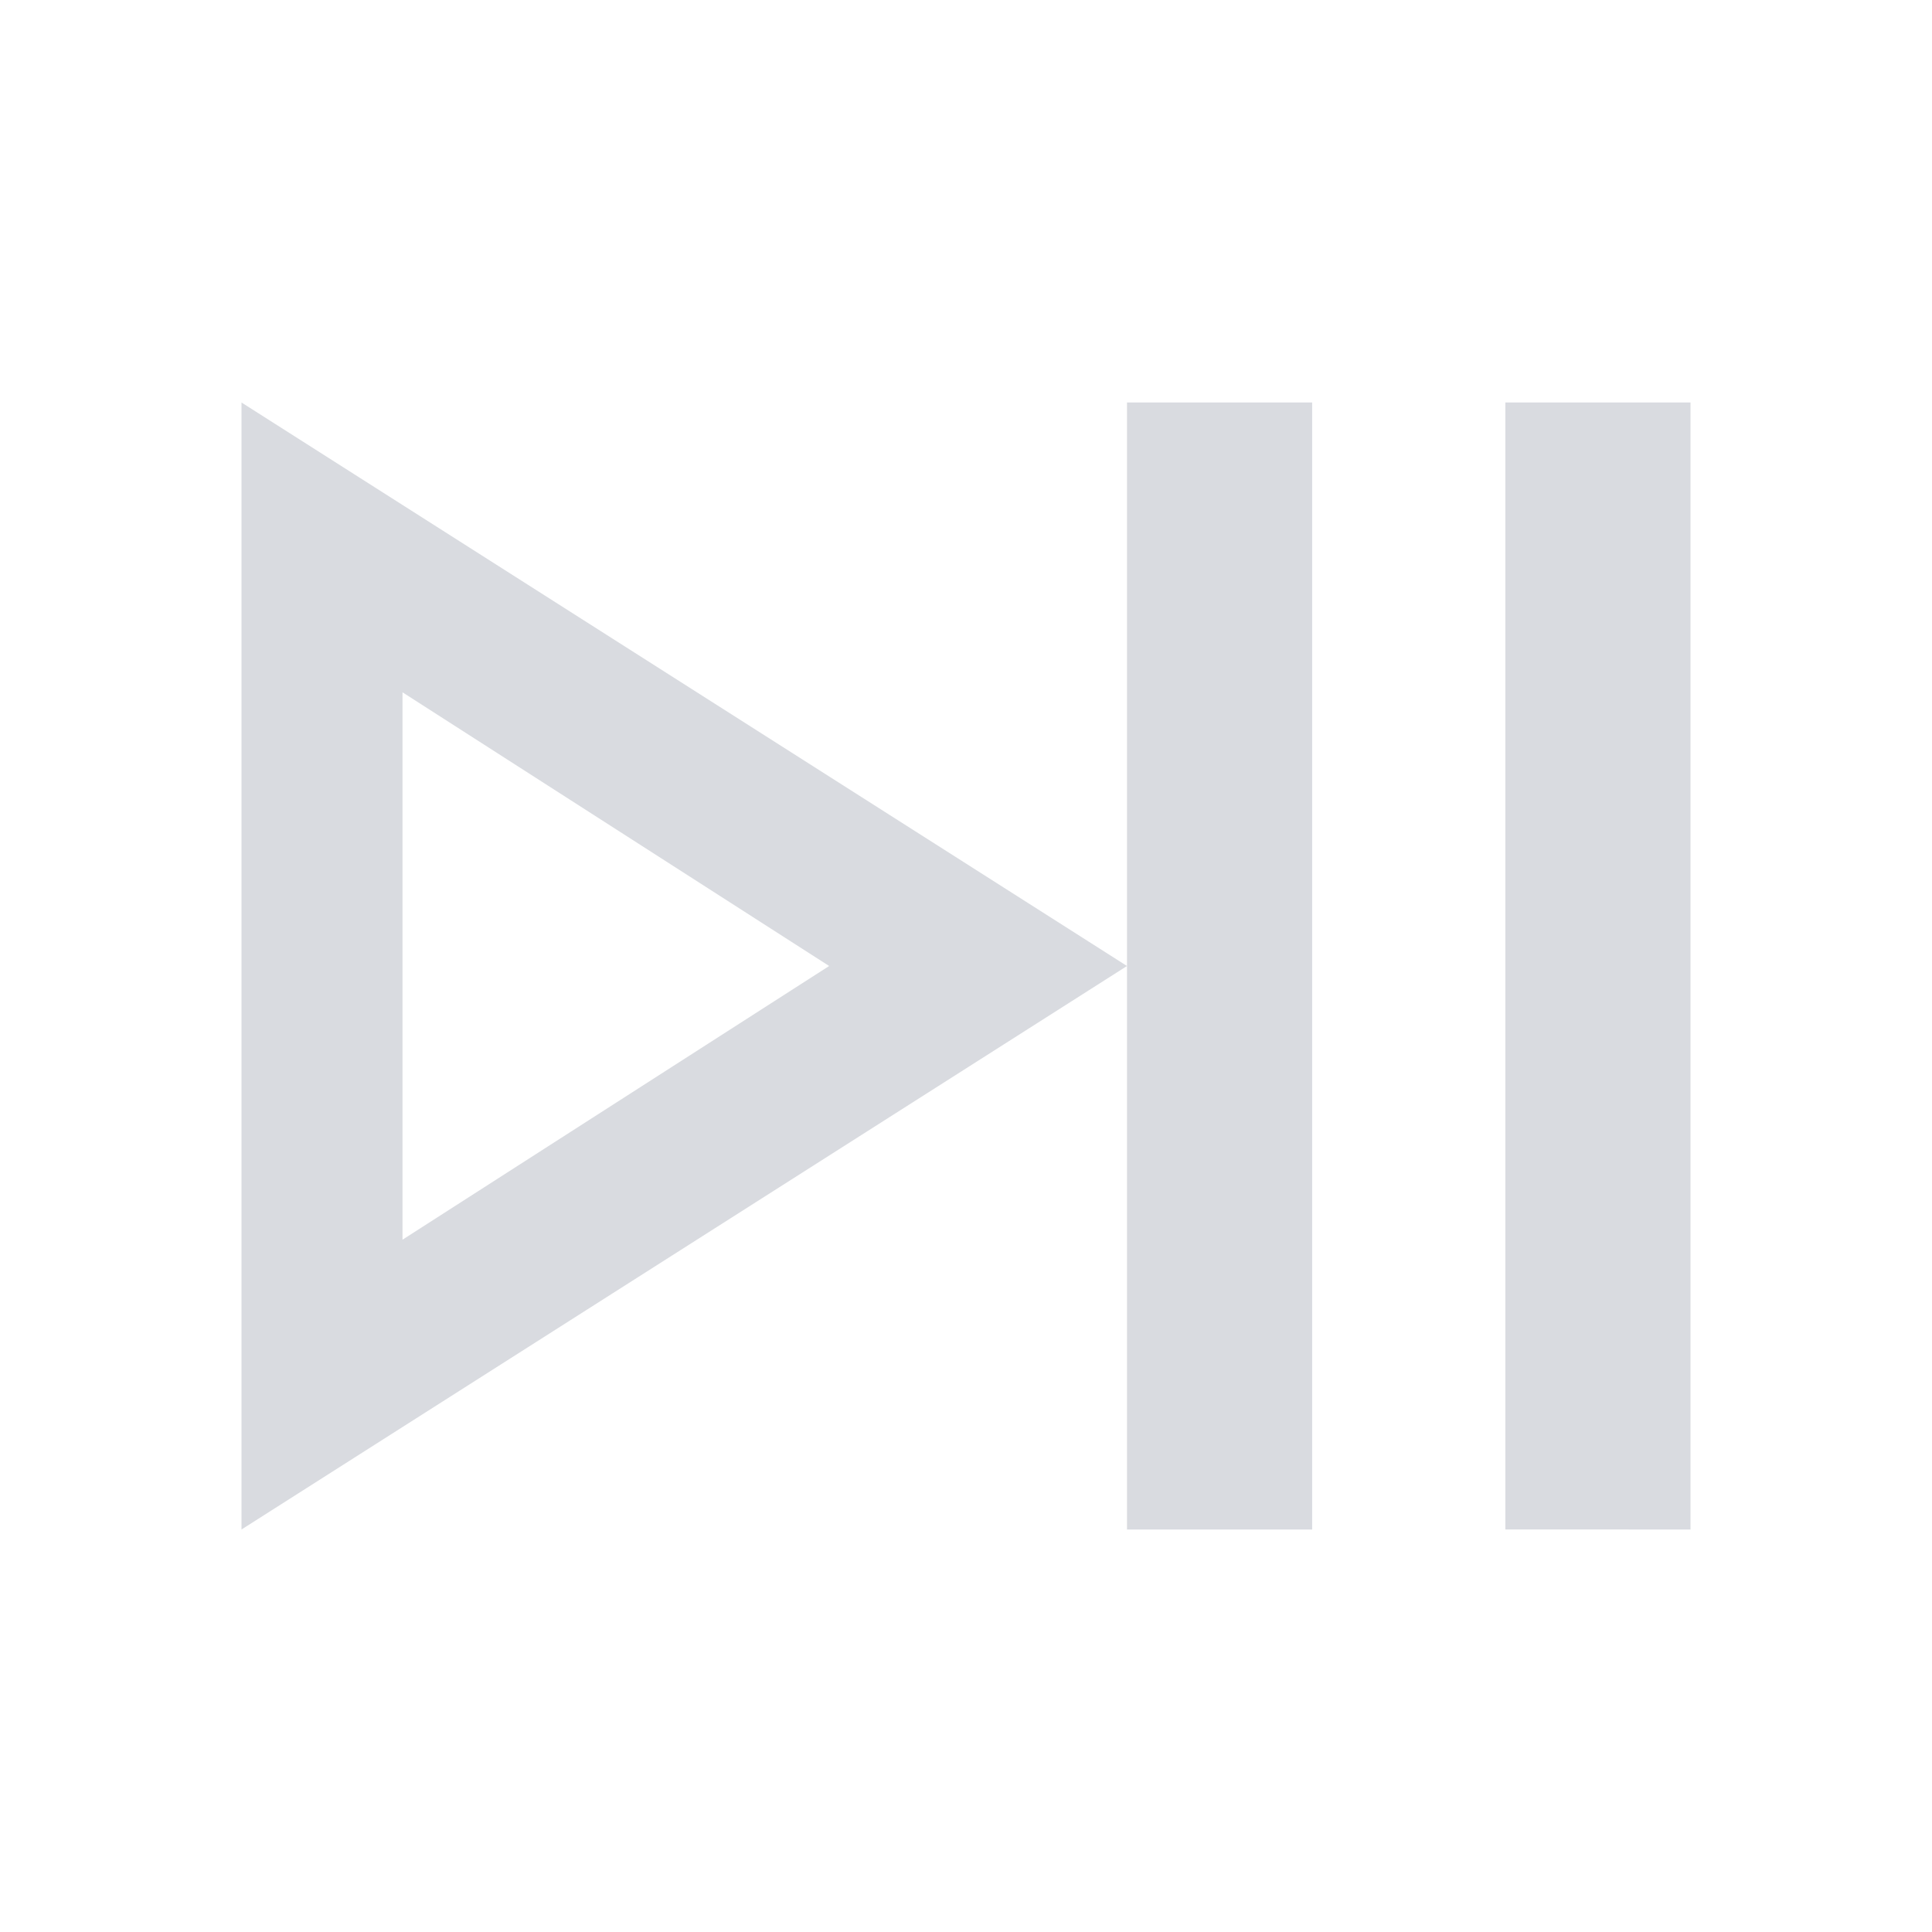 <?xml version="1.0" encoding="utf-8"?>
<!-- Generator: Adobe Illustrator 22.0.1, SVG Export Plug-In . SVG Version: 6.00 Build 0)  -->
<svg version="1.1" id="Layer_1" xmlns="http://www.w3.org/2000/svg" xmlns:xlink="http://www.w3.org/1999/xlink" x="0px" y="0px"
	 viewBox="0 0 24 24" style="enable-background:new 0 0 24 24;" xml:space="preserve">
<style type="text/css">
	.st0{fill:none;}
	.st1{fill:#d9dbe0;}
</style>
<path class="st0" d="M0,0h24v24H0V0z"/>
<path class="st1" d="M5,8.6l5.3,3.4L5,15.4V8.6 M3,5v14l11-7L3,5z"/>
<path class="st1" d="M14,19h2.3V5H14V19z M18.7,5v14H21V5H18.7z"/>
</svg>
